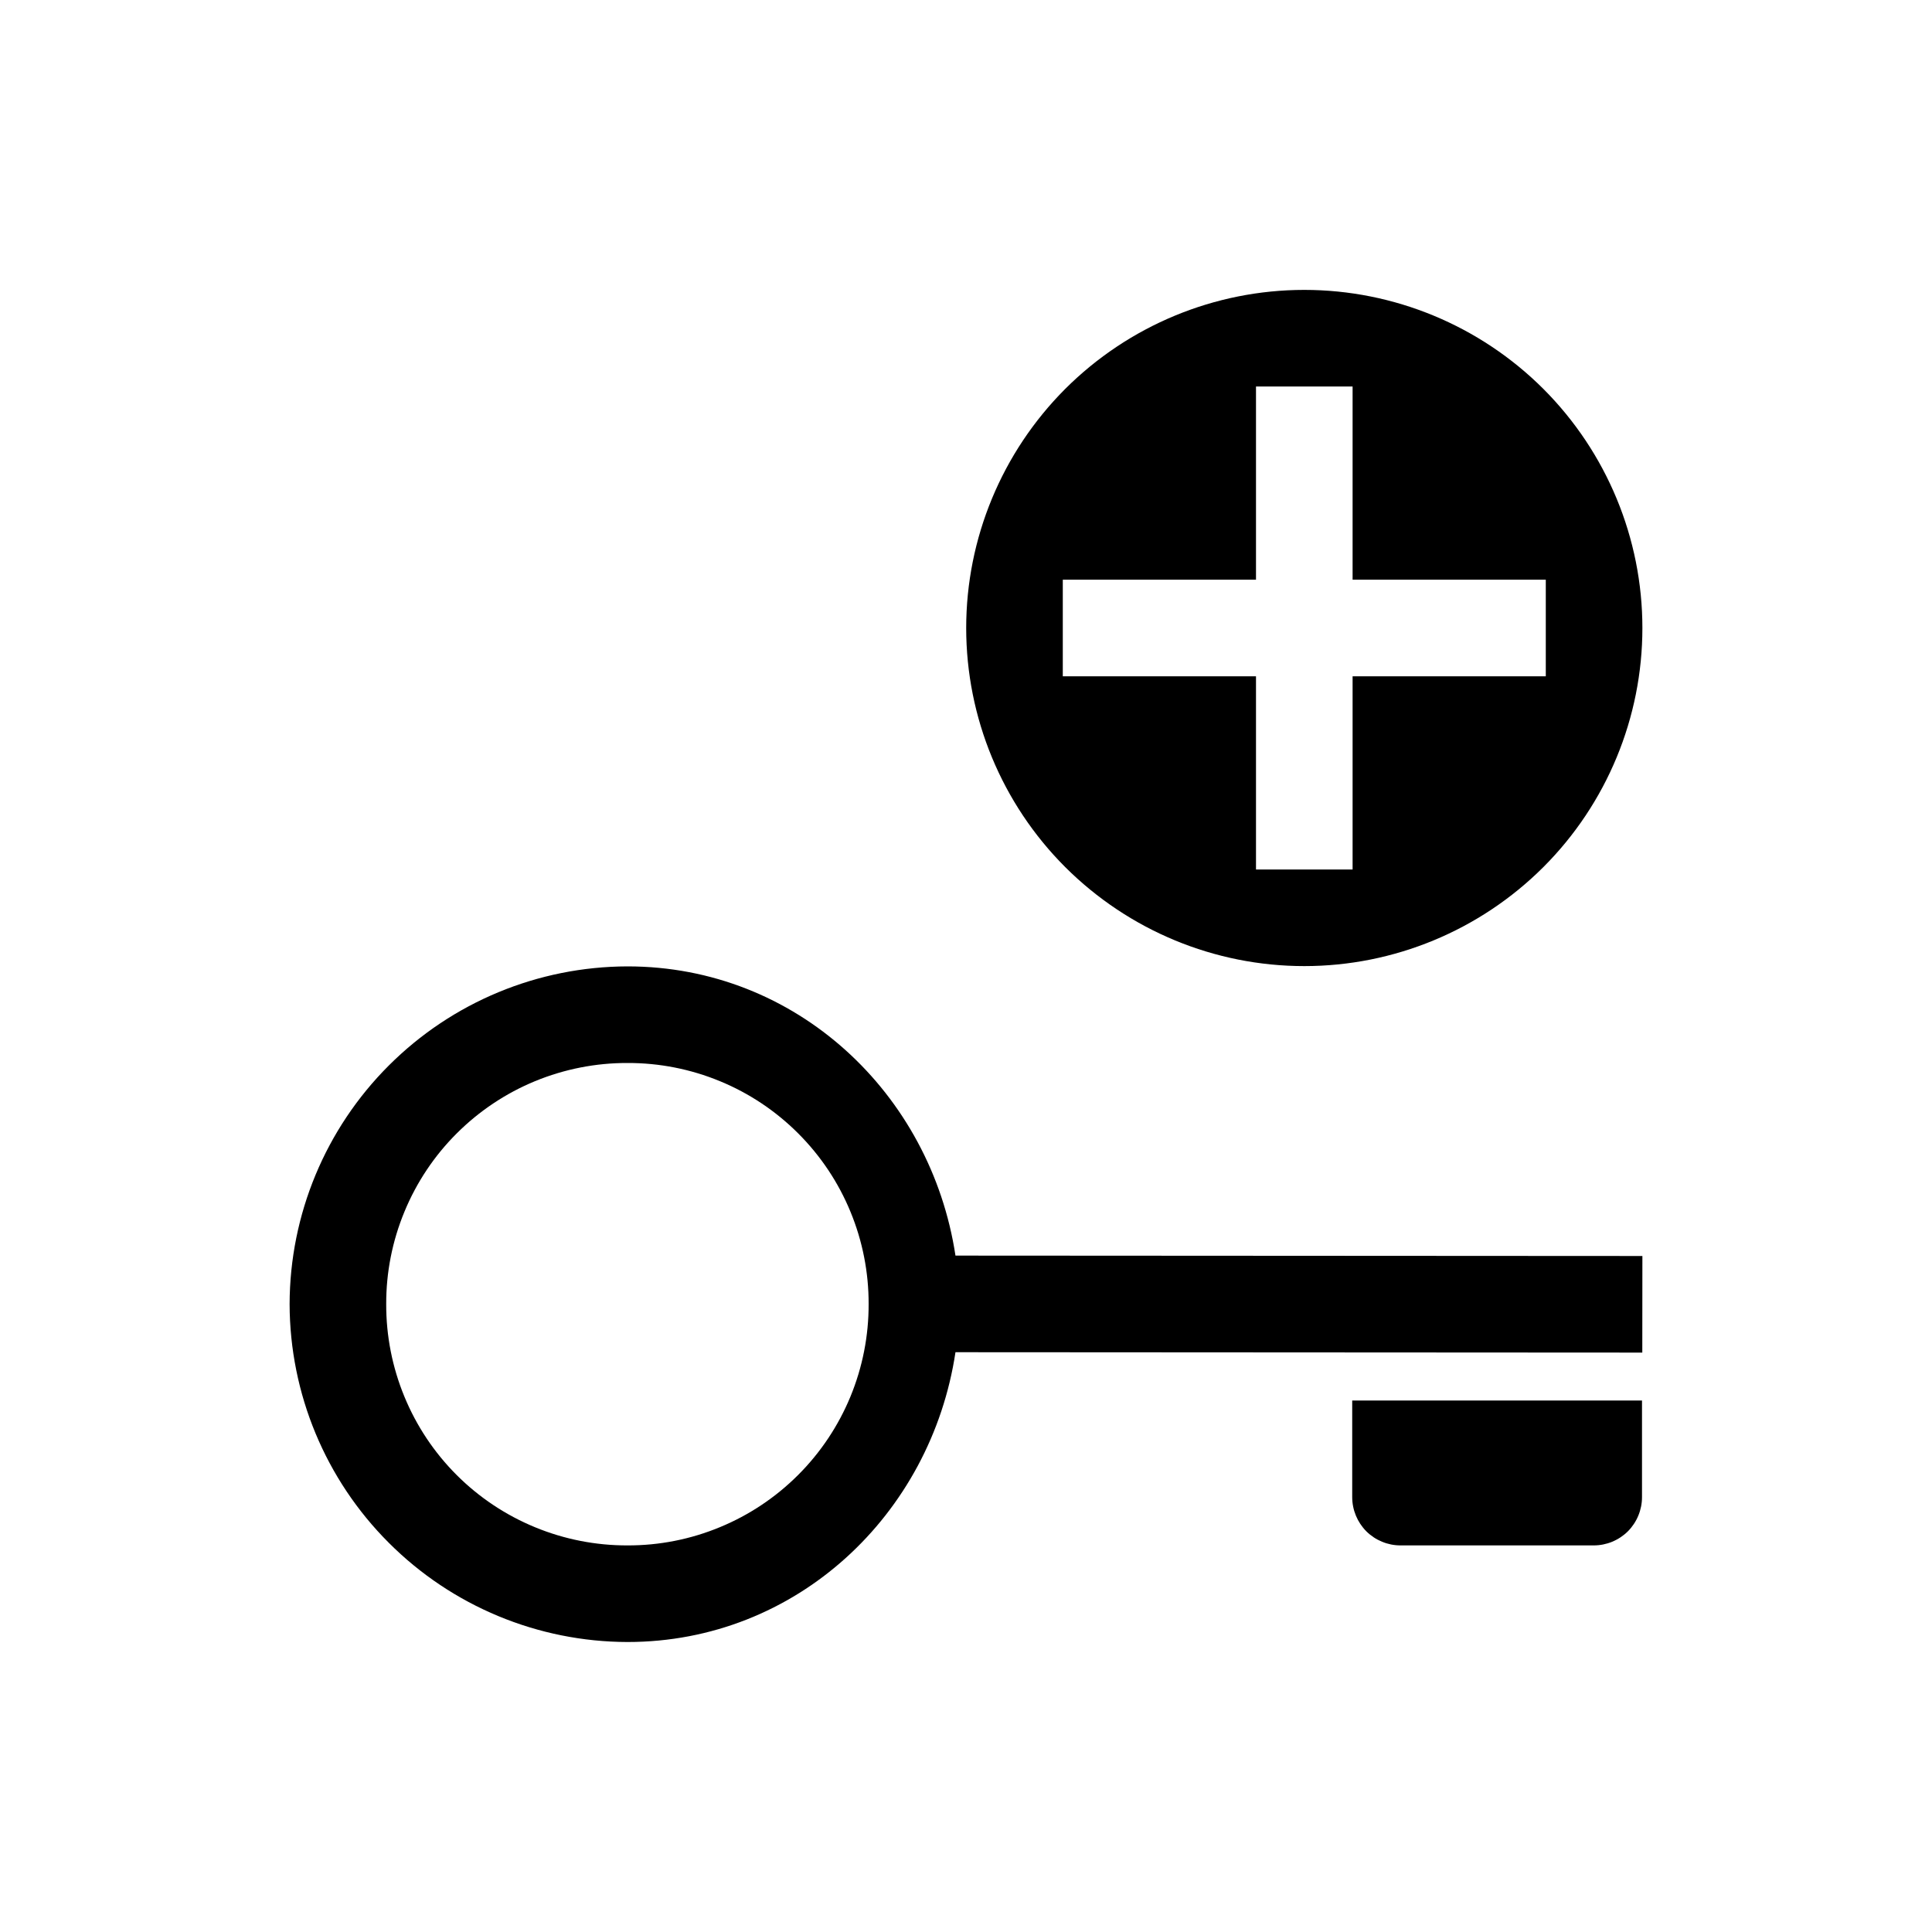<svg width="20" height="20" viewBox="0 0 20 20" fill="none" xmlns="http://www.w3.org/2000/svg">
<path d="M13.502 3.001C12.574 3.001 11.684 3.37 11.027 4.026C10.371 4.683 10.002 5.573 10.002 6.501C10.002 7.429 10.371 8.32 11.027 8.976C11.684 9.632 12.574 10.001 13.502 10.001C14.43 10.001 15.32 9.632 15.977 8.976C16.633 8.32 17.002 7.429 17.002 6.501C17.002 5.573 16.633 4.683 15.977 4.026C15.32 3.37 14.43 3.001 13.502 3.001ZM13.002 4.001H14.002V6.001H16.002V7.001H14.002V9.001H13.002V7.001H11.002V6.001H13.002V4.001Z" fill="currentColor"/>
<path d="M17.002 13.002L9.891 12.998C9.636 11.319 8.244 10.004 6.496 10.004C5.569 10.006 4.681 10.374 4.025 11.03C3.369 11.685 3 12.573 2.998 13.5C3 14.427 3.369 15.316 4.025 15.971C4.68 16.627 5.569 16.996 6.496 16.998C8.246 16.998 9.638 15.679 9.891 13.998L17.001 14.002L17.002 13.002ZM8.992 13.5C8.993 13.828 8.929 14.153 8.804 14.457C8.679 14.76 8.495 15.036 8.263 15.268C8.031 15.5 7.756 15.684 7.453 15.809C7.149 15.935 6.824 15.999 6.496 15.998C6.168 15.999 5.842 15.935 5.539 15.81C5.235 15.685 4.959 15.501 4.727 15.269C4.495 15.037 4.311 14.761 4.186 14.457C4.061 14.154 3.997 13.828 3.998 13.5C3.997 13.172 4.061 12.847 4.187 12.543C4.312 12.24 4.496 11.964 4.728 11.733C4.96 11.501 5.236 11.317 5.539 11.192C5.843 11.067 6.168 11.003 6.496 11.004C6.824 11.003 7.149 11.067 7.452 11.192C7.756 11.317 8.031 11.501 8.263 11.733C8.495 11.965 8.679 12.24 8.804 12.544C8.929 12.847 8.993 13.172 8.992 13.5Z" fill="currentColor"/>
<path d="M16.998 14.498H13.998V15.498C13.998 15.631 14.051 15.758 14.144 15.852C14.238 15.945 14.365 15.998 14.498 15.998H16.498C16.631 15.998 16.758 15.945 16.852 15.852C16.945 15.758 16.998 15.631 16.998 15.498V14.498Z" fill="currentColor"/>
</svg>
